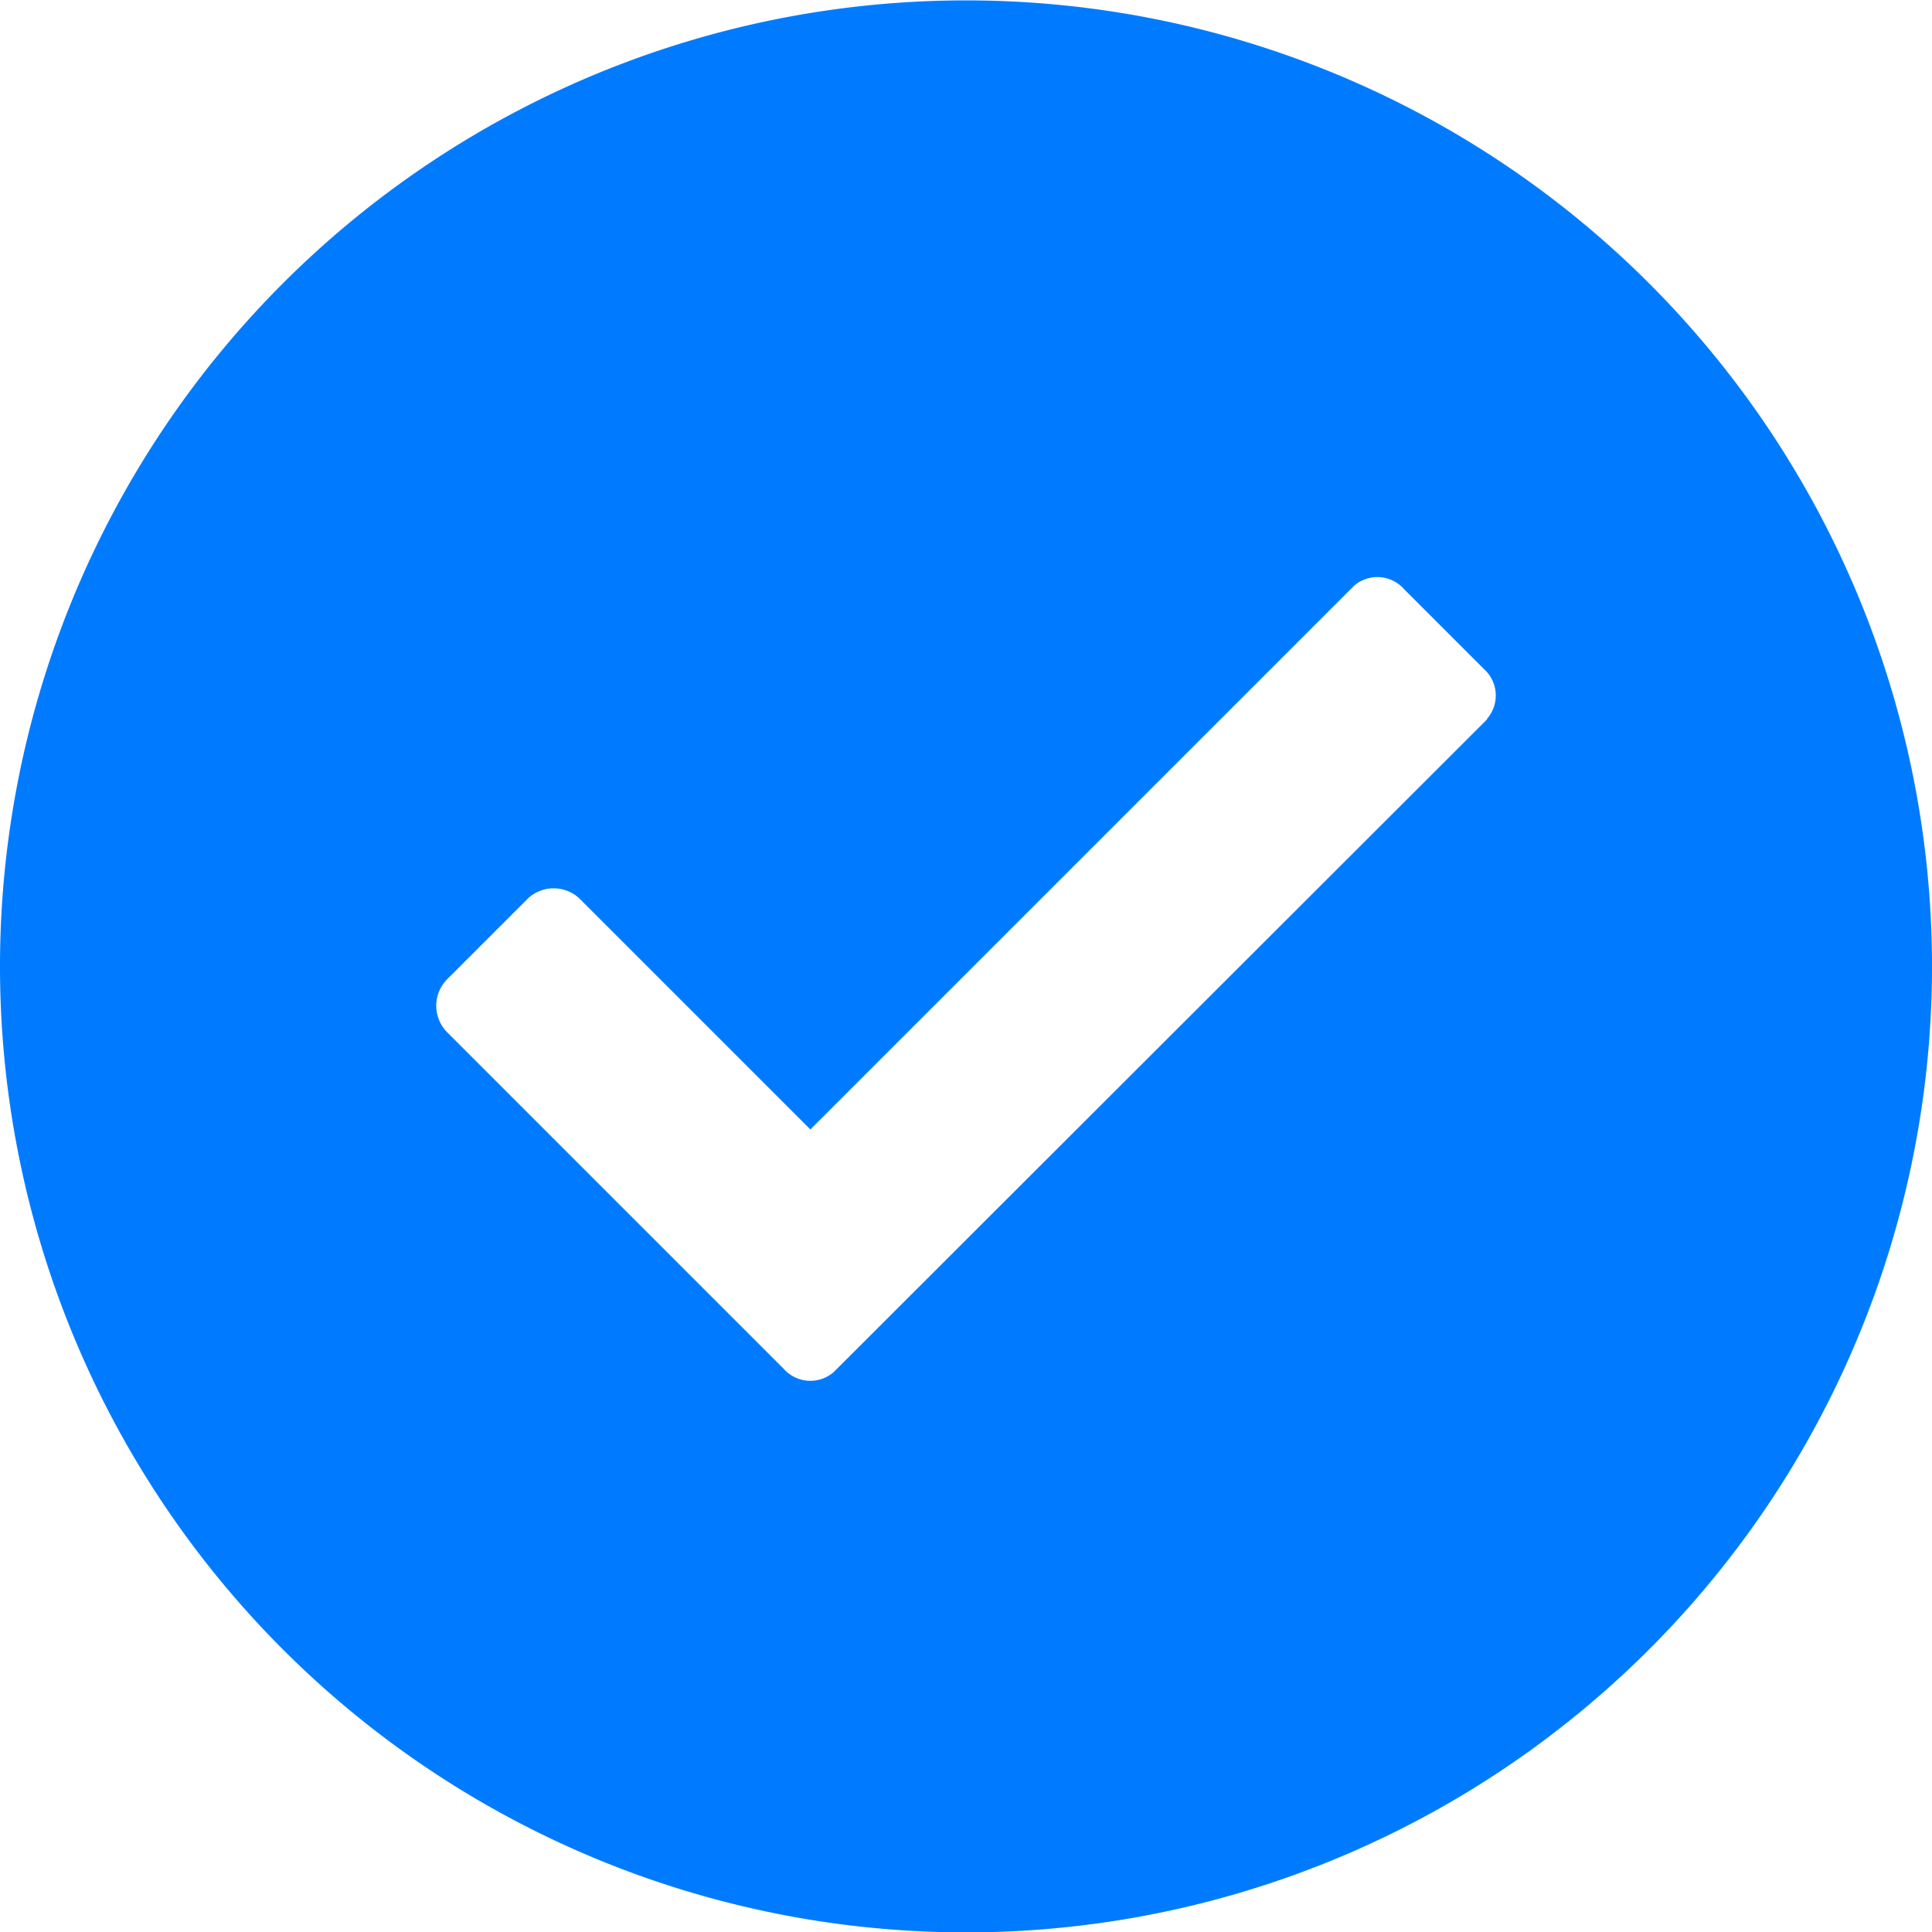 <svg xmlns="http://www.w3.org/2000/svg" width="20" height="20" viewBox="0 0 20 20">
  <path id="creategroup-checked" d="M72.555,63.1a10,10,0,1,0,10,10,10,10,0,0,0-10-10Zm5.394,7.443L71.185,77.3a.368.368,0,0,1-.517-.034l-.453-.453h0l-3.03-3.03a.39.39,0,0,1,0-.551l.826-.826a.389.389,0,0,1,.551,0l2.382,2.382,5.628-5.628a.368.368,0,0,1,.517.034l.826.826a.368.368,0,0,1,.034.517Zm0,0" transform="translate(-62.555 -63.096)" fill="#007bff"/>
</svg>
